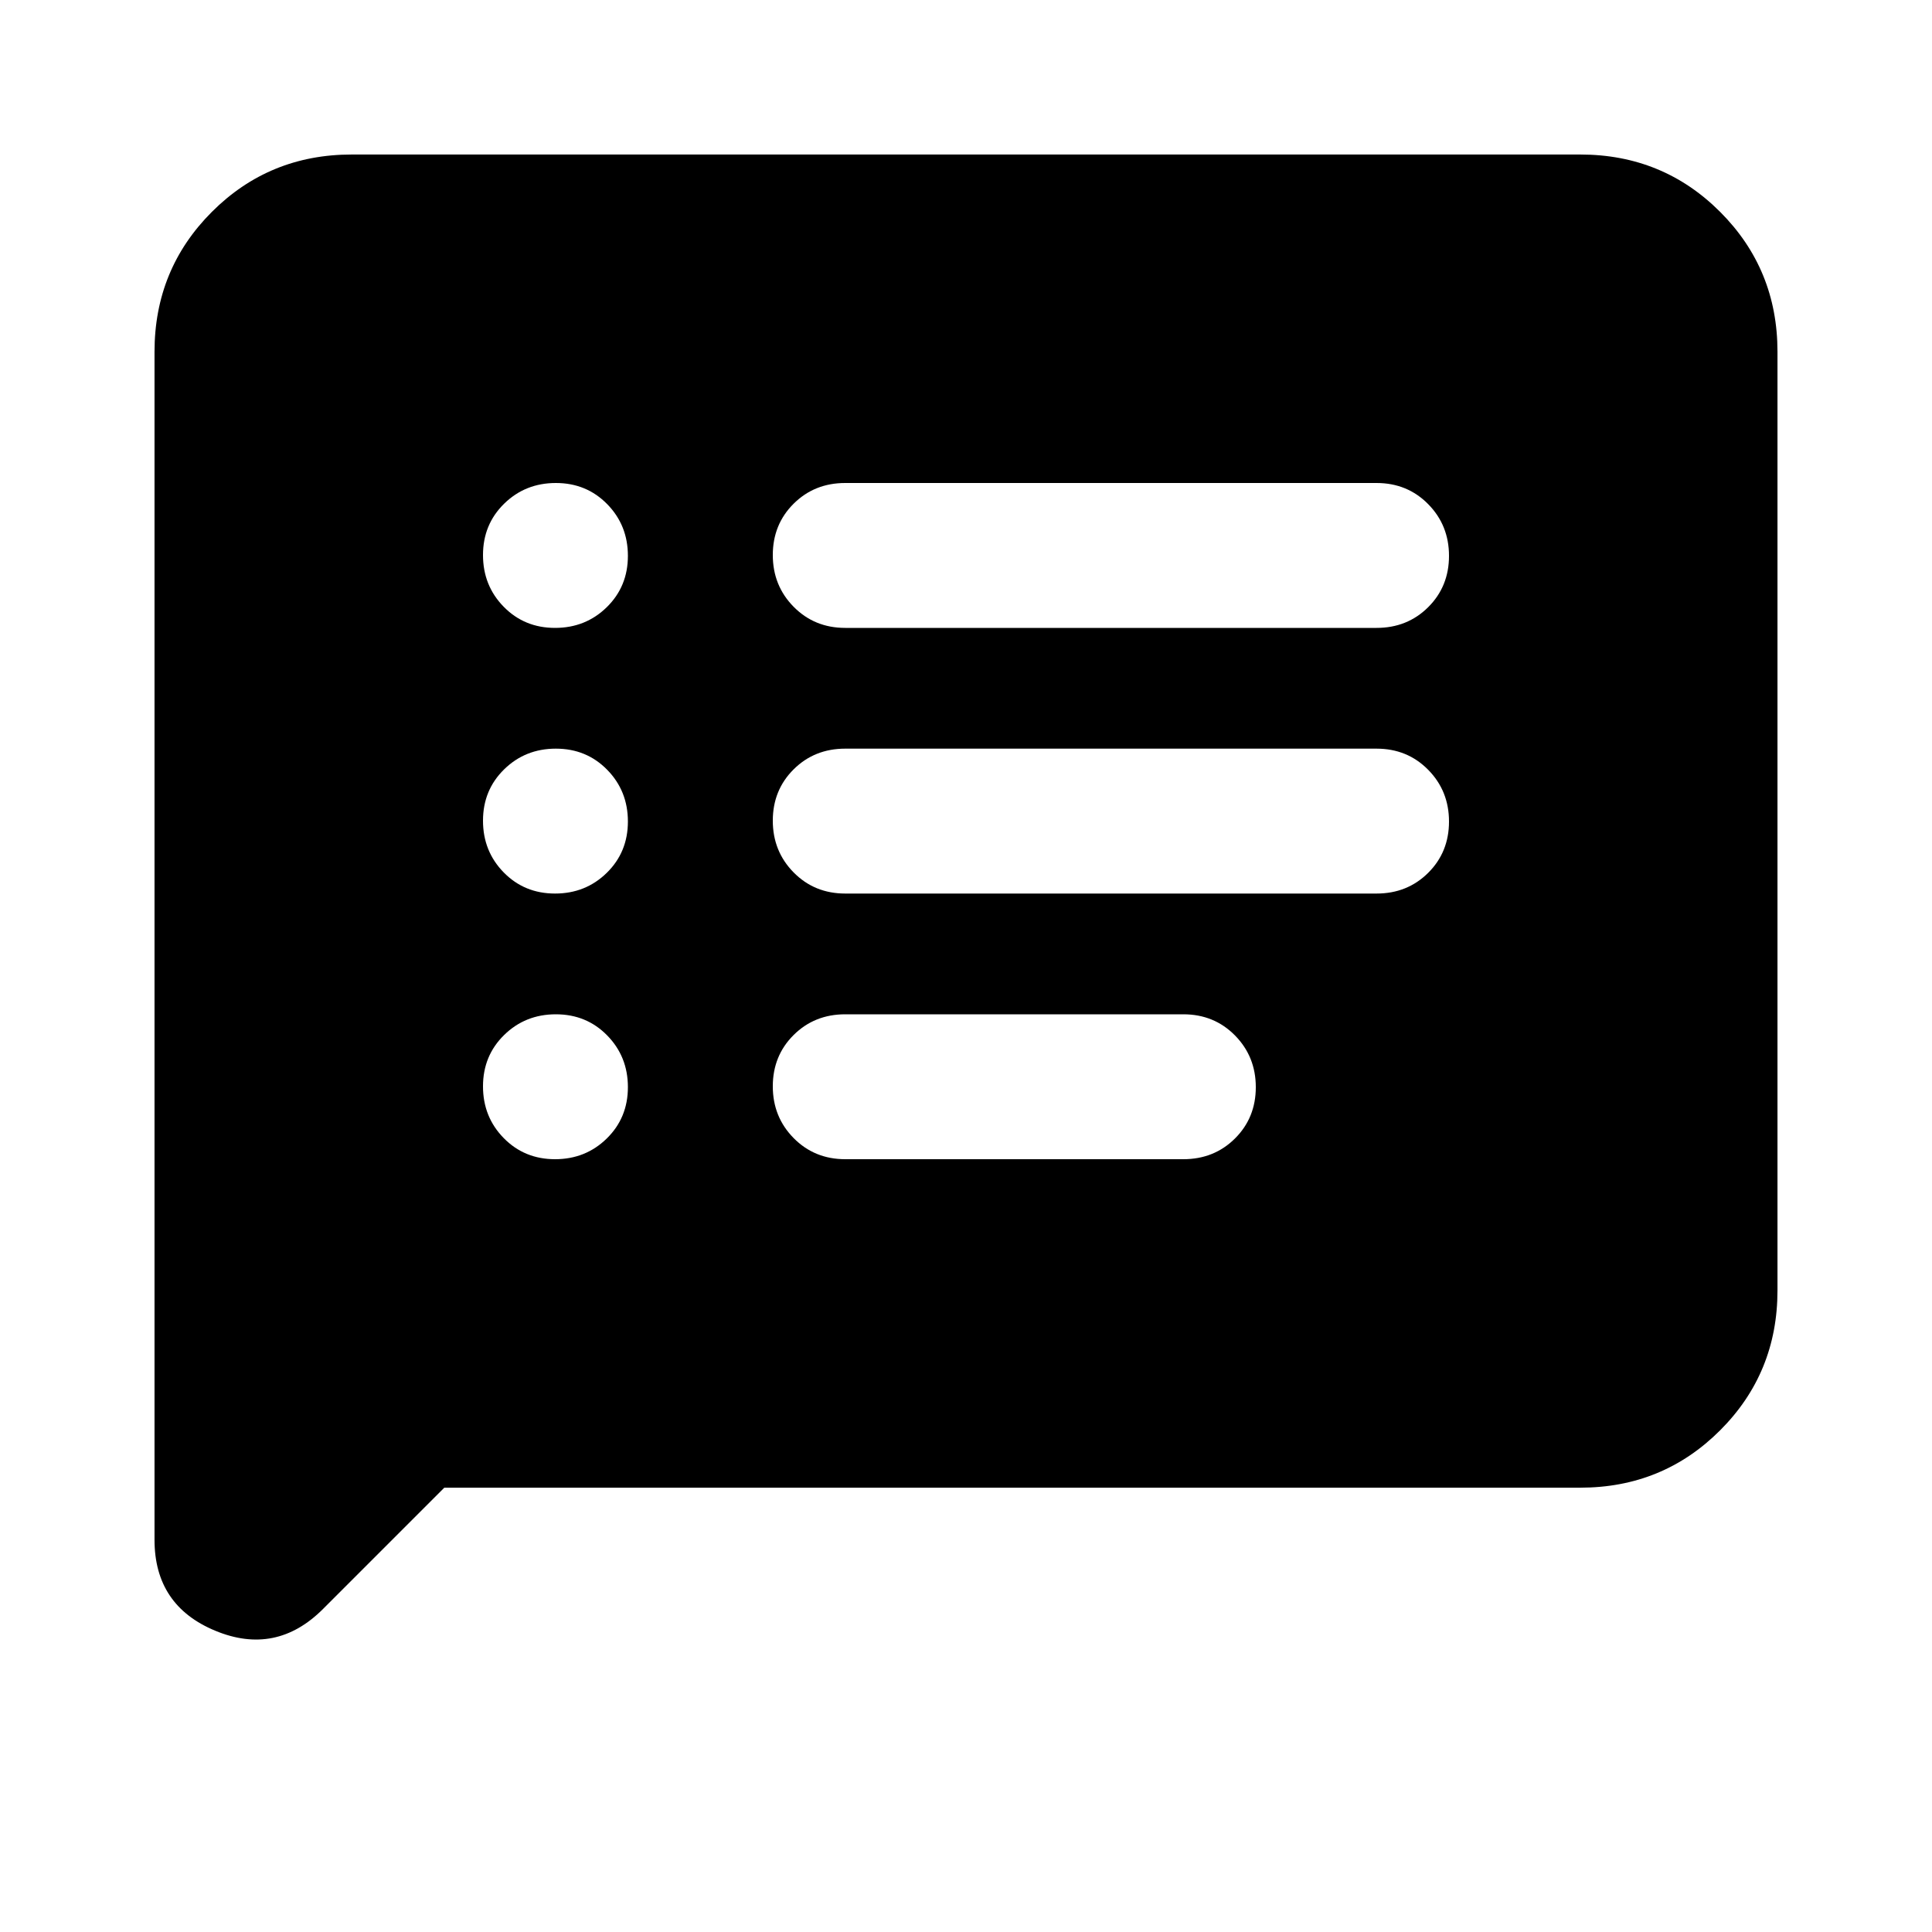 <svg xmlns="http://www.w3.org/2000/svg" height="20" viewBox="0 -960 960 960" width="20"><path d="M275.79-384q15.21 0 25.71-10.29t10.5-25.5q0-15.21-10.29-25.71t-25.5-10.5q-15.21 0-25.71 10.29t-10.5 25.5q0 15.21 10.29 25.71t25.5 10.5Zm0-132q15.21 0 25.71-10.29t10.5-25.5q0-15.21-10.29-25.71t-25.5-10.5q-15.21 0-25.71 10.29t-10.5 25.5q0 15.21 10.29 25.71t25.5 10.5Zm0-132q15.21 0 25.71-10.29t10.5-25.5q0-15.21-10.29-25.71t-25.5-10.5q-15.21 0-25.71 10.29t-10.5 25.5q0 15.21 10.29 25.71t25.5 10.5ZM420-384h168q15.3 0 25.65-10.29Q624-404.58 624-419.79t-10.35-25.71Q603.3-456 588-456H420q-15.3 0-25.65 10.29Q384-435.42 384-420.21t10.35 25.71Q404.7-384 420-384Zm0-132h264q15.3 0 25.65-10.29Q720-536.58 720-551.79t-10.35-25.71Q699.3-588 684-588H420q-15.3 0-25.65 10.29Q384-567.42 384-552.21t10.35 25.71Q404.7-516 420-516Zm0-132h264q15.3 0 25.65-10.29Q720-668.58 720-683.79t-10.35-25.71Q699.3-720 684-720H420q-15.3 0-25.65 10.29Q384-699.42 384-684.21t10.35 25.71Q404.7-648 420-648ZM220.78-220.78l-60.27 60.27q-23.34 23.34-53.53 10.82-30.2-12.51-30.2-45.18v-590.35q0-41 28.5-69.5t69.5-28.5h610.44q41 0 69.5 28.5t28.5 69.5v466.44q0 41-28.5 69.5t-69.5 28.5H220.78Z"/></svg>